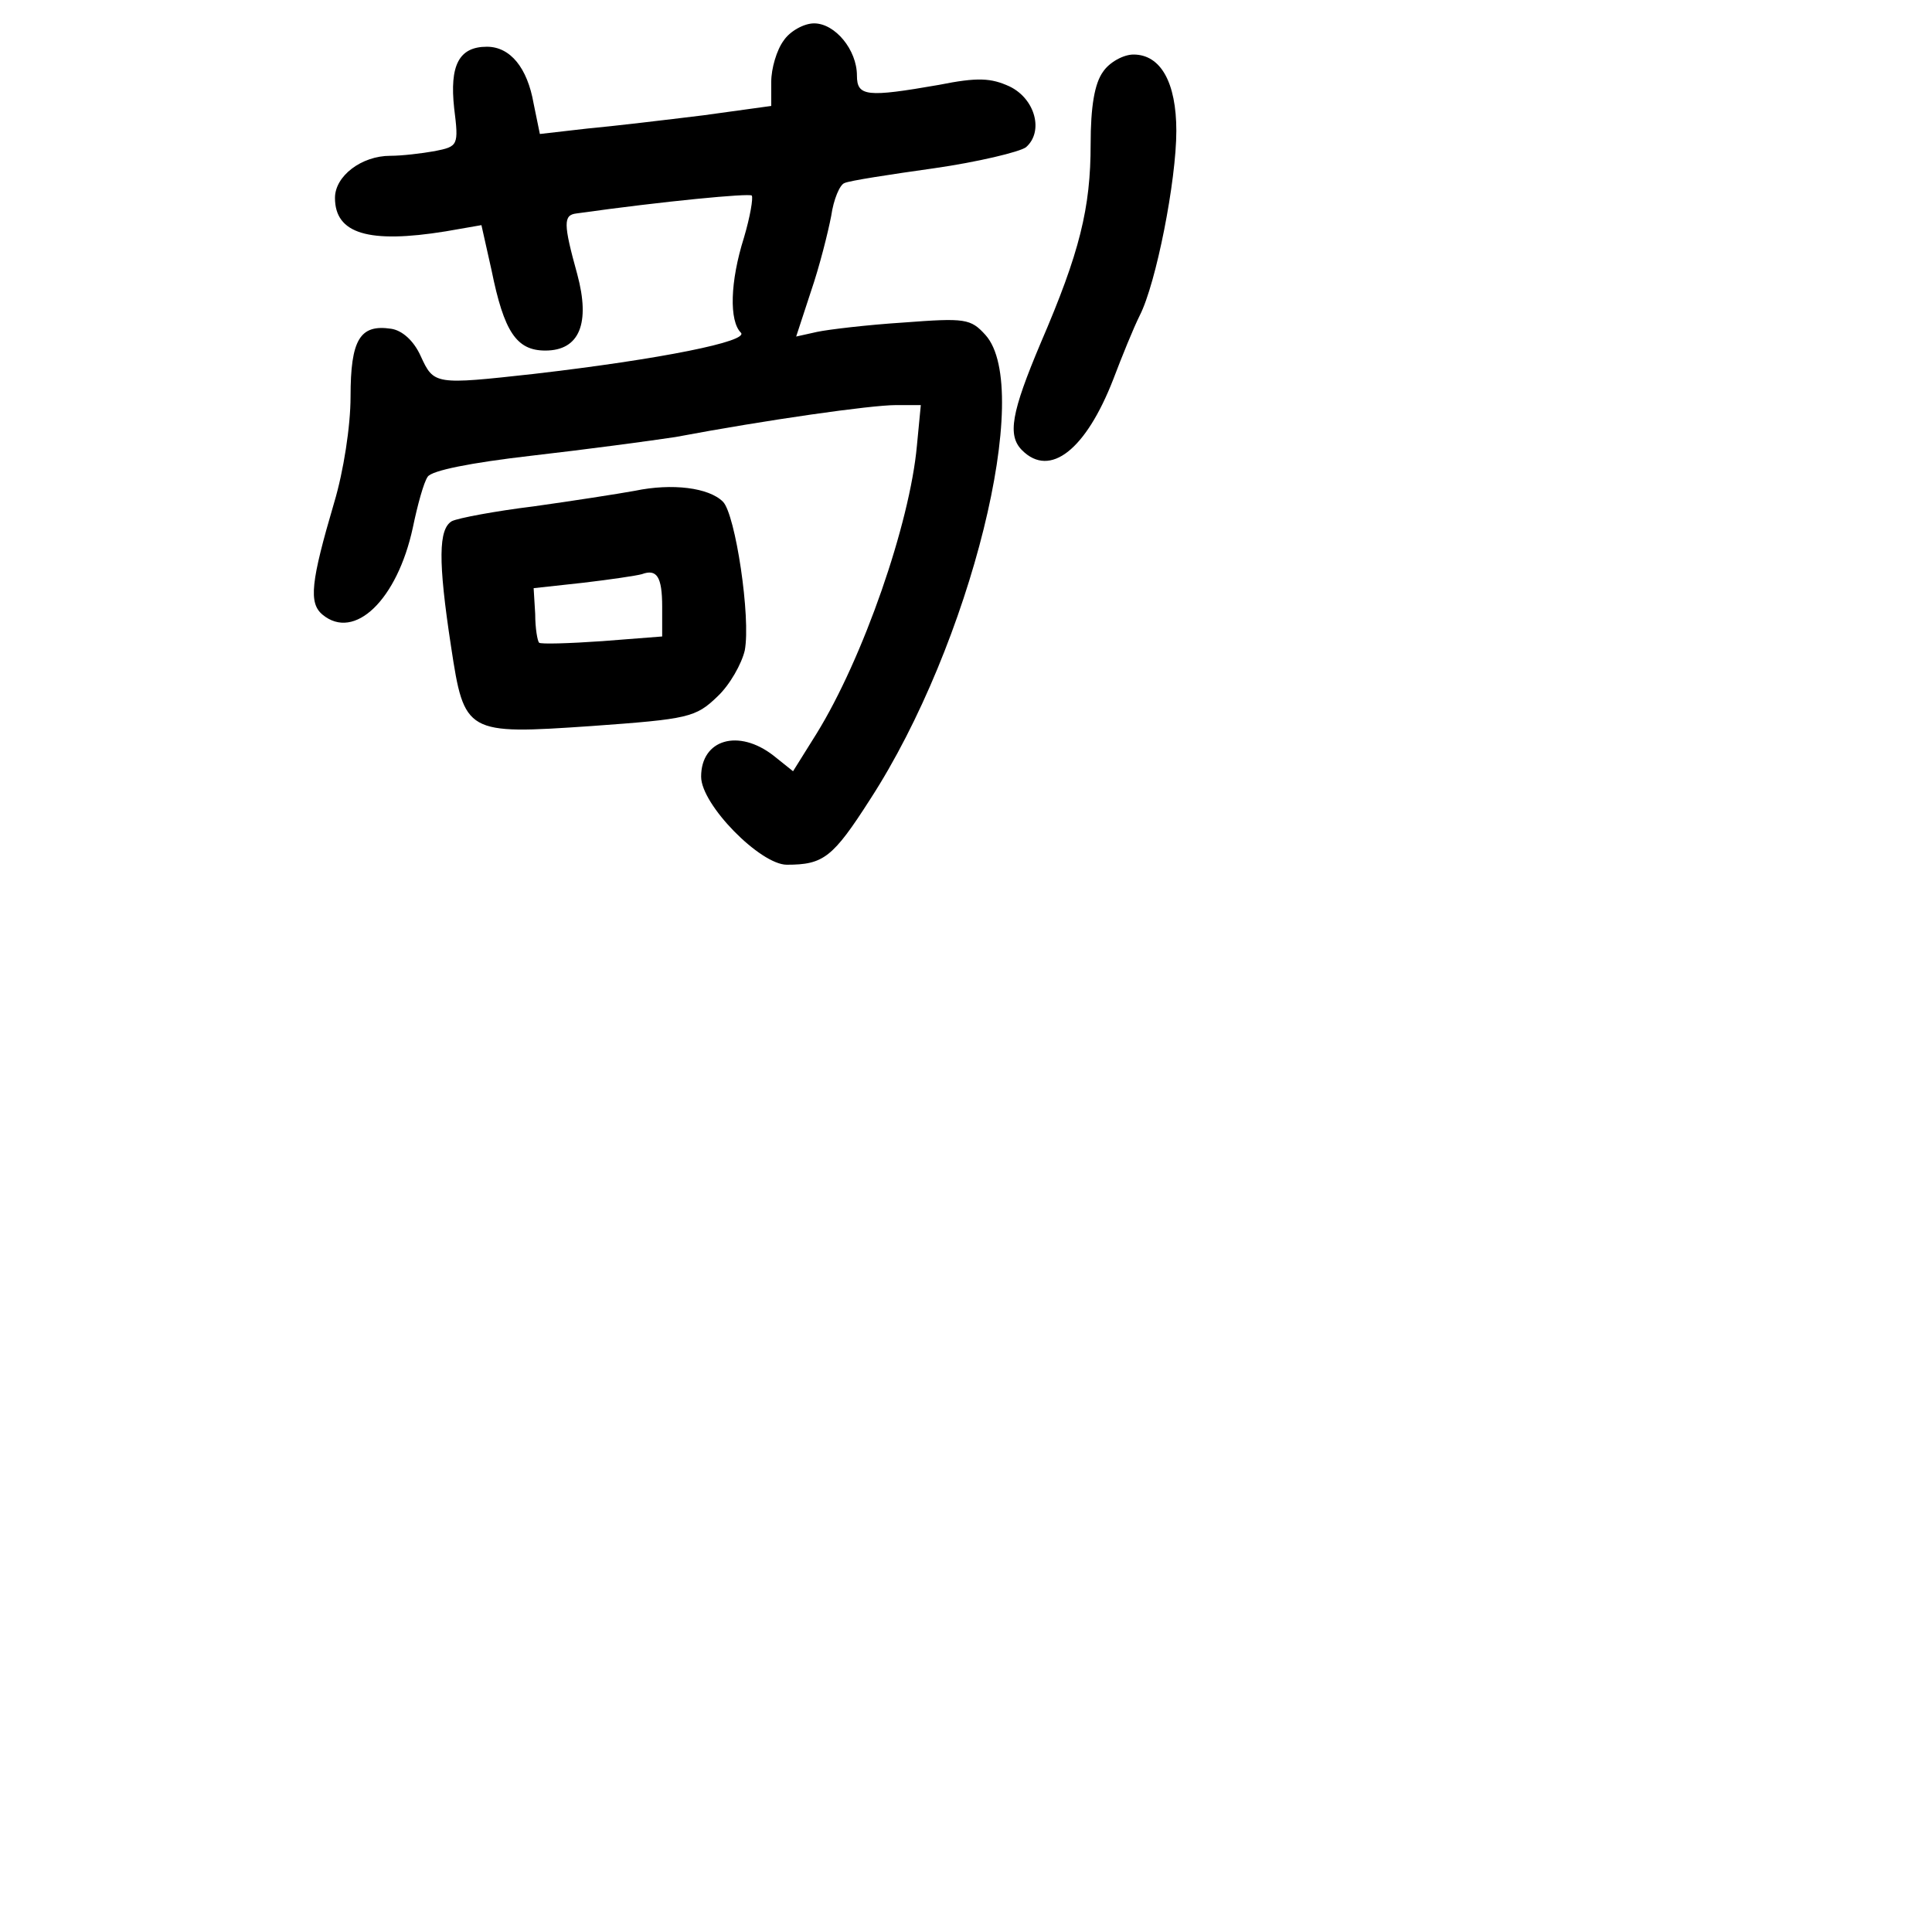 <?xml version="1.0" standalone="no"?>
<!DOCTYPE svg PUBLIC "-//W3C//DTD SVG 20010904//EN"
 "http://www.w3.org/TR/2001/REC-SVG-20010904/DTD/svg10.dtd">
<svg version="1.0" xmlns="http://www.w3.org/2000/svg"
 width="248pt" height="248pt" viewBox="0 0 248 248"
 preserveAspectRatio="xMidYMid meet">
<g transform="translate(0,248) scale(0.1,-0.1)"
fill="#000000" stroke="none">
<path d="M1006 2428 c-9 -12 -16 -36 -16 -53 l0 -31 -87 -12 c-49 -6 -116 -14
-149 -17 l-61 -7 -8 39 c-8 46 -30 73 -60 73 -36 0 -48 -24 -42 -79 6 -48 5
-49 -25 -55 -17 -3 -42 -6 -57 -6 -37 0 -71 -26 -71 -54 0 -46 43 -59 142 -43
l46 8 13 -58 c16 -79 32 -103 69 -103 44 0 58 35 41 98 -18 65 -18 76 -1 78
114 16 221 26 225 23 2 -3 -2 -27 -10 -54 -18 -57 -19 -107 -4 -122 11 -11
-102 -34 -266 -53 -127 -14 -128 -14 -145 23 -9 20 -24 33 -38 35 -40 6 -52
-14 -52 -87 0 -38 -9 -96 -21 -136 -30 -102 -33 -129 -15 -144 41 -34 96 19
116 112 6 29 14 58 19 65 5 8 55 18 133 27 70 8 152 19 185 24 117 22 251 41
283 41 l32 0 -5 -52 c-9 -100 -69 -273 -129 -370 l-30 -48 -25 20 c-45 35 -93
21 -93 -27 0 -36 76 -113 110 -113 47 0 59 9 107 84 129 199 210 527 148 596
-19 21 -26 22 -105 16 -47 -3 -97 -9 -111 -12 l-27 -6 19 58 c11 32 22 76 26
97 3 21 11 40 17 42 6 3 58 11 115 19 56 8 110 21 118 27 23 20 12 62 -21 78
-24 11 -41 12 -91 2 -92 -16 -105 -15 -105 12 0 33 -28 67 -55 67 -13 0 -31
-10 -39 -22z"/>
<path d="M1416 2388 c-11 -15 -16 -45 -16 -93 0 -82 -14 -139 -64 -255 -38
-90 -43 -119 -24 -138 36 -36 82 1 117 91 11 29 26 66 34 82 21 41 47 173 47
237 0 62 -20 98 -55 98 -13 0 -31 -10 -39 -22z"/>
<path d="M815 1850 c-22 -4 -80 -13 -130 -20 -49 -6 -97 -15 -105 -19 -17 -10
-18 -50 -1 -161 17 -112 19 -113 180 -102 125 9 134 11 162 38 16 15 31 42 35
59 8 42 -12 175 -28 191 -18 18 -65 24 -113 14z m35 -149 l0 -38 -77 -6 c-43
-3 -79 -4 -81 -2 -2 2 -5 18 -5 37 l-2 33 64 7 c34 4 68 9 75 11 19 7 26 -3
26 -42z"/>
</g>
</svg>
